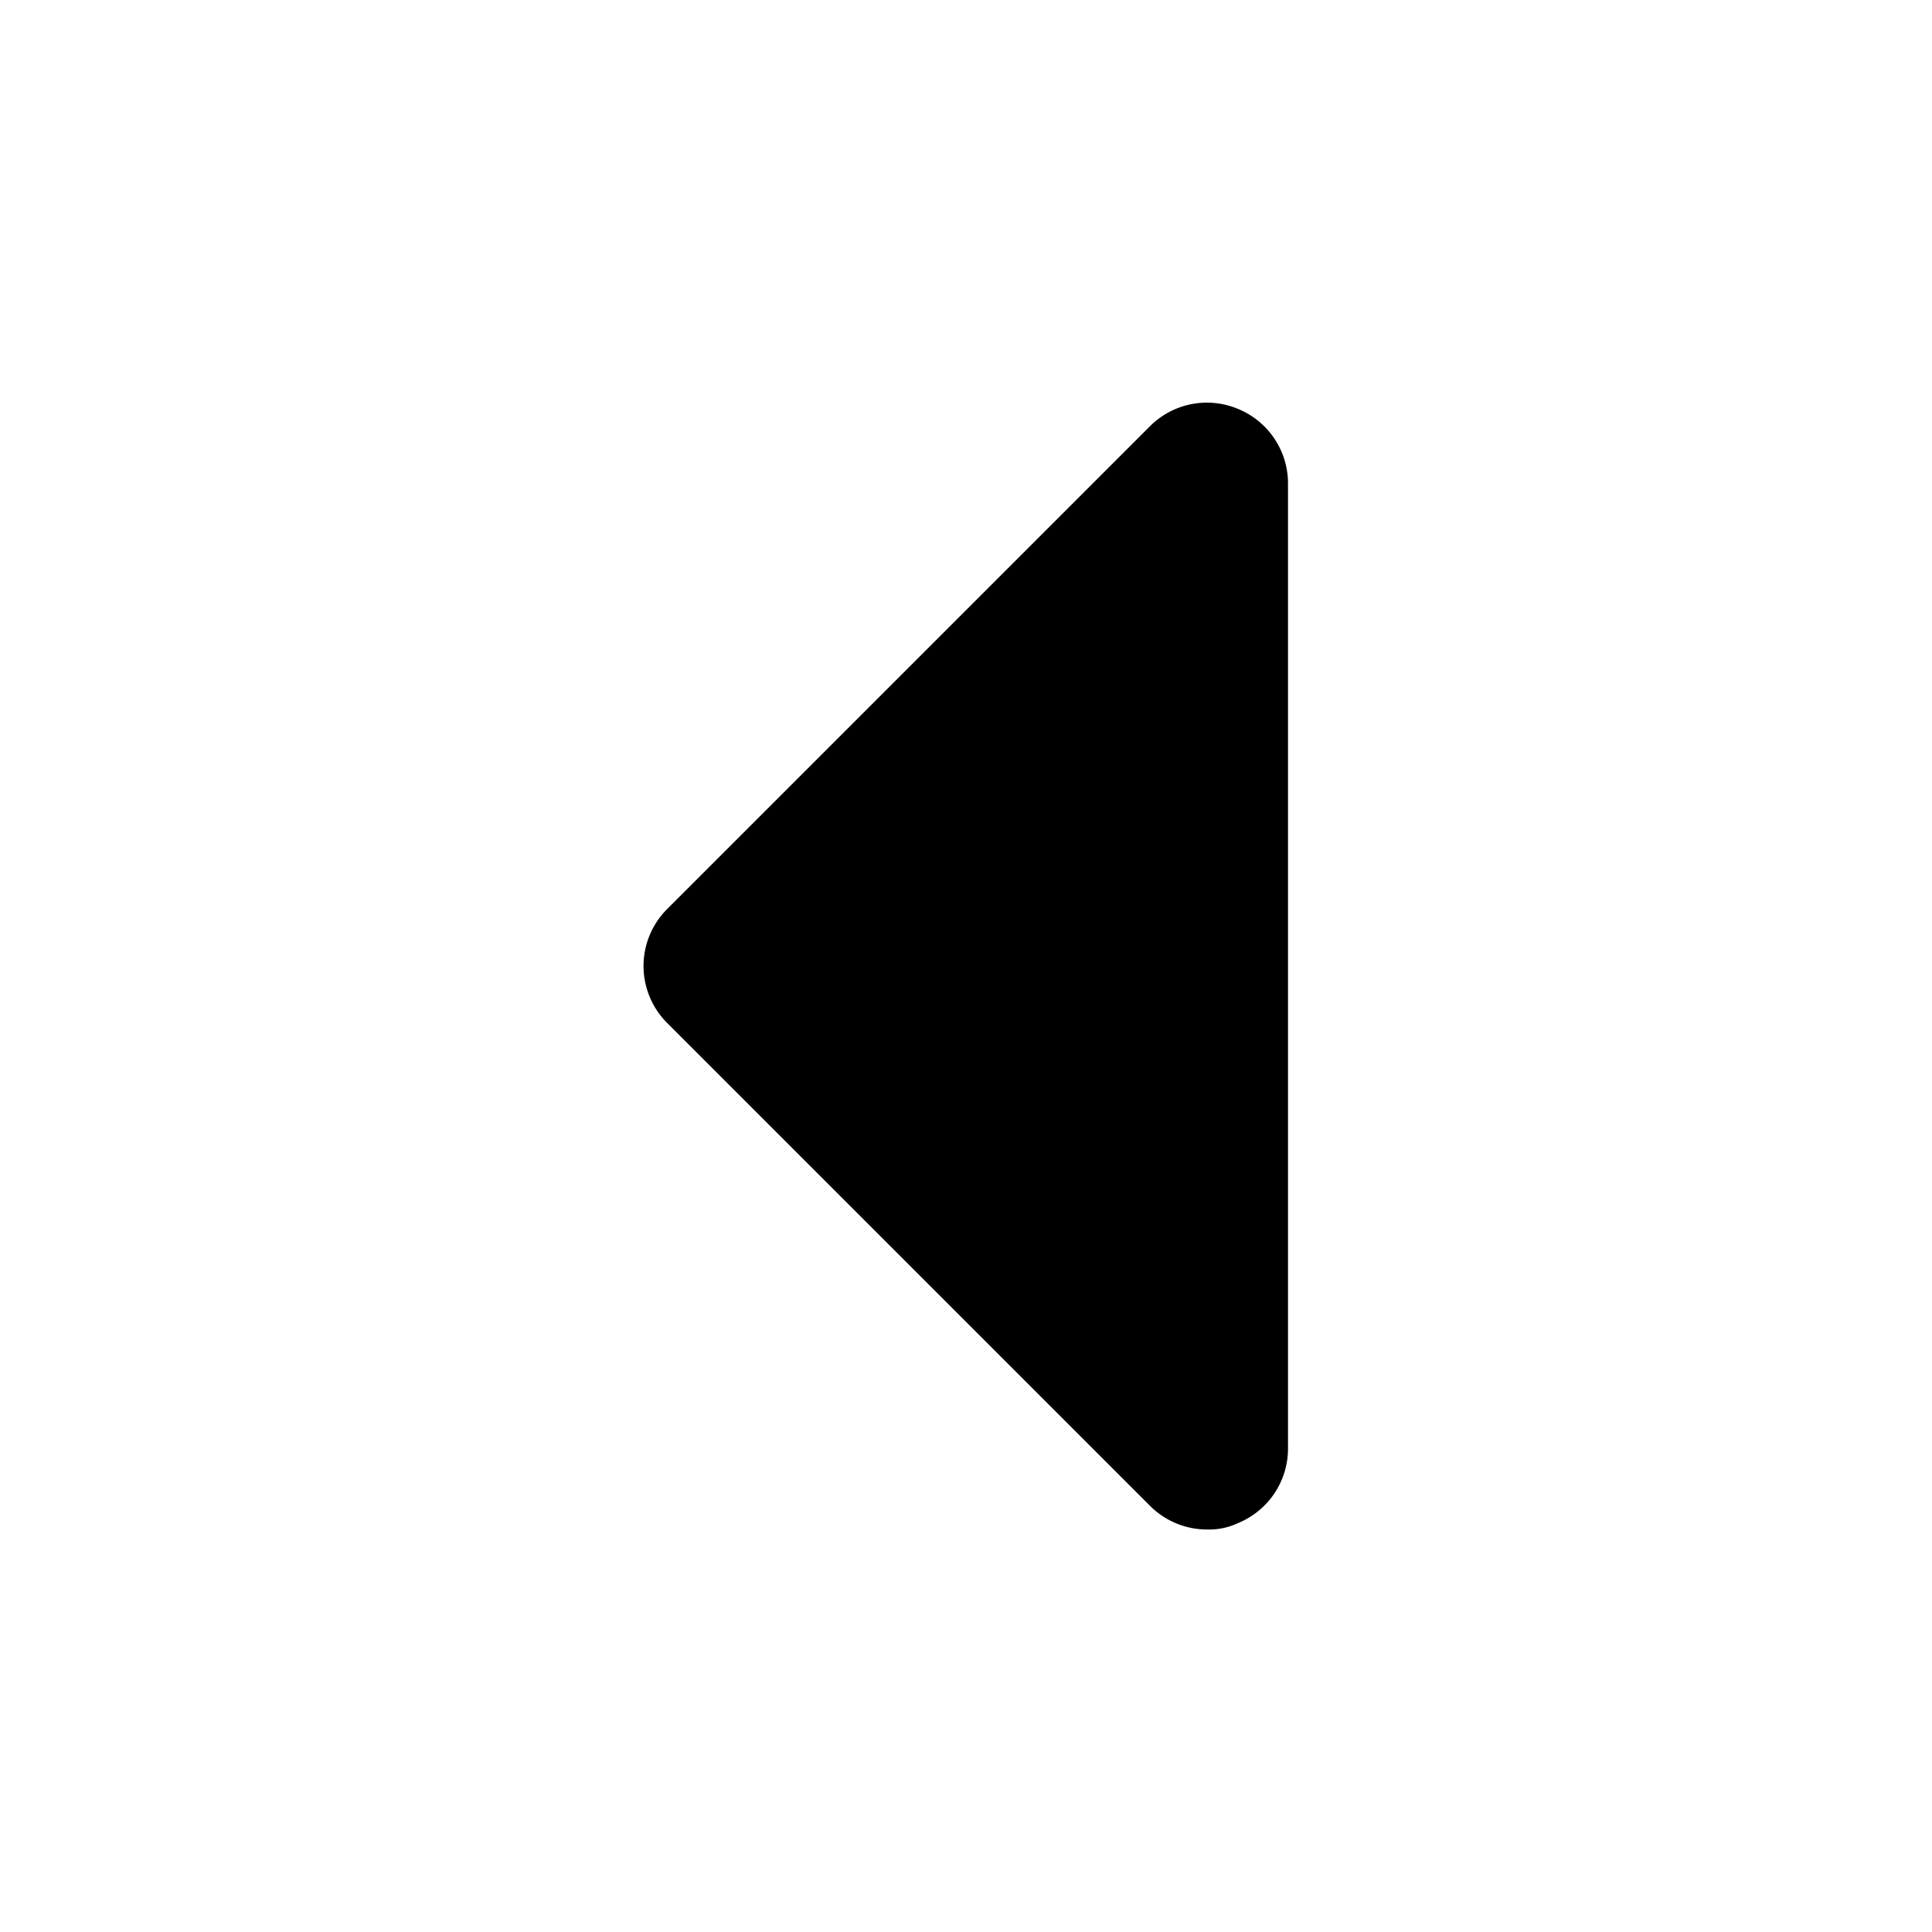 <svg id="Layer_1" data-name="Layer 1" xmlns="http://www.w3.org/2000/svg" viewBox="0 0 24 24"><title>Arrow Right</title><path d="M8.29,12.71a1,1,0,0,1,0-1.42l6-6a1,1,0,0,1,1.09-.21A1,1,0,0,1,16,6V18a1,1,0,0,1-.62.92A.84.84,0,0,1,15,19a1,1,0,0,1-.71-.29Z"/></svg>